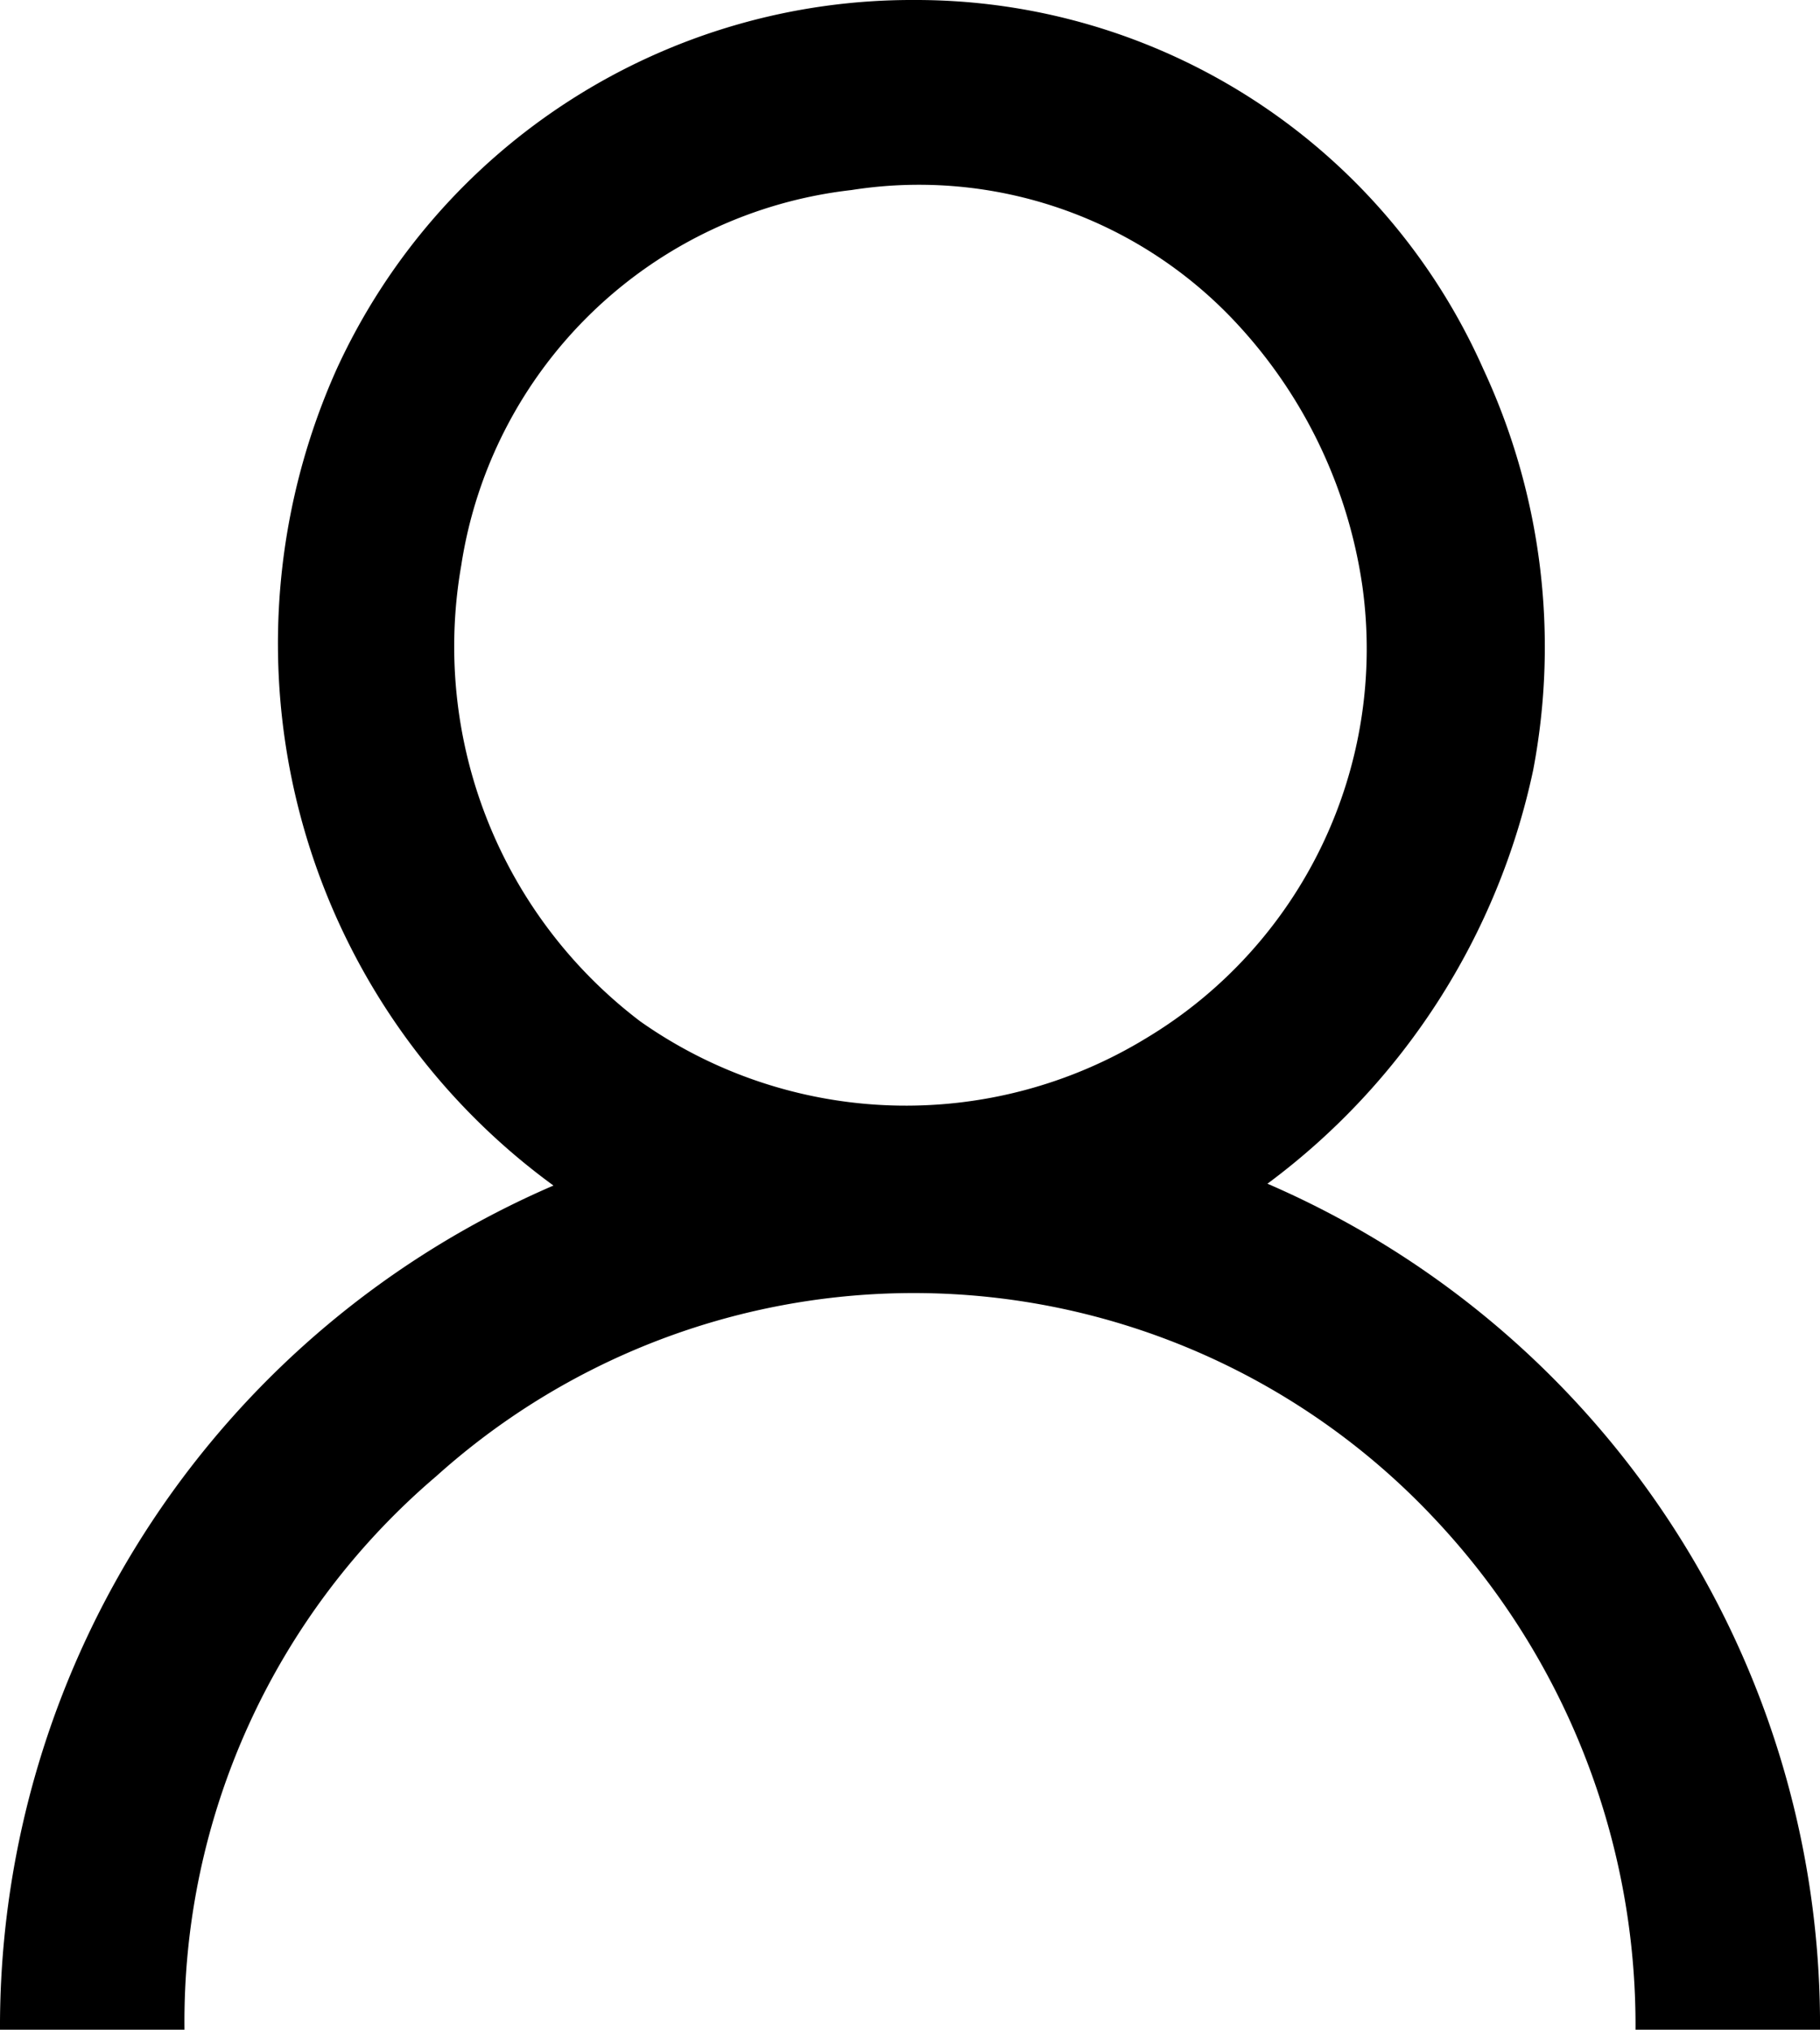 <svg viewBox="0 0 19.73 22"><path d="M19.73 21.86V22h-2a8 8 0 00-2.17-5.53A7.74 7.74 0 004.73 16 7.76 7.76 0 002 22H0v-.09a9.93 9.93 0 016-9.06A7.27 7.27 0 013.65 4a6.86 6.86 0 016.26-4 6.73 6.73 0 016.17 4 7.13 7.13 0 01.54 4.35 7.53 7.53 0 01-2.88 4.48 9.93 9.93 0 015.99 9.03zM5 6.13a5.1 5.1 0 001.94 4.94 5 5 0 005.49.18 4.92 4.92 0 002.34-4.89 5.29 5.29 0 00-1.35-2.84 4.7 4.7 0 00-4.19-1.46A4.83 4.83 0 005 6.13z" fill-rule="evenodd"/></svg>